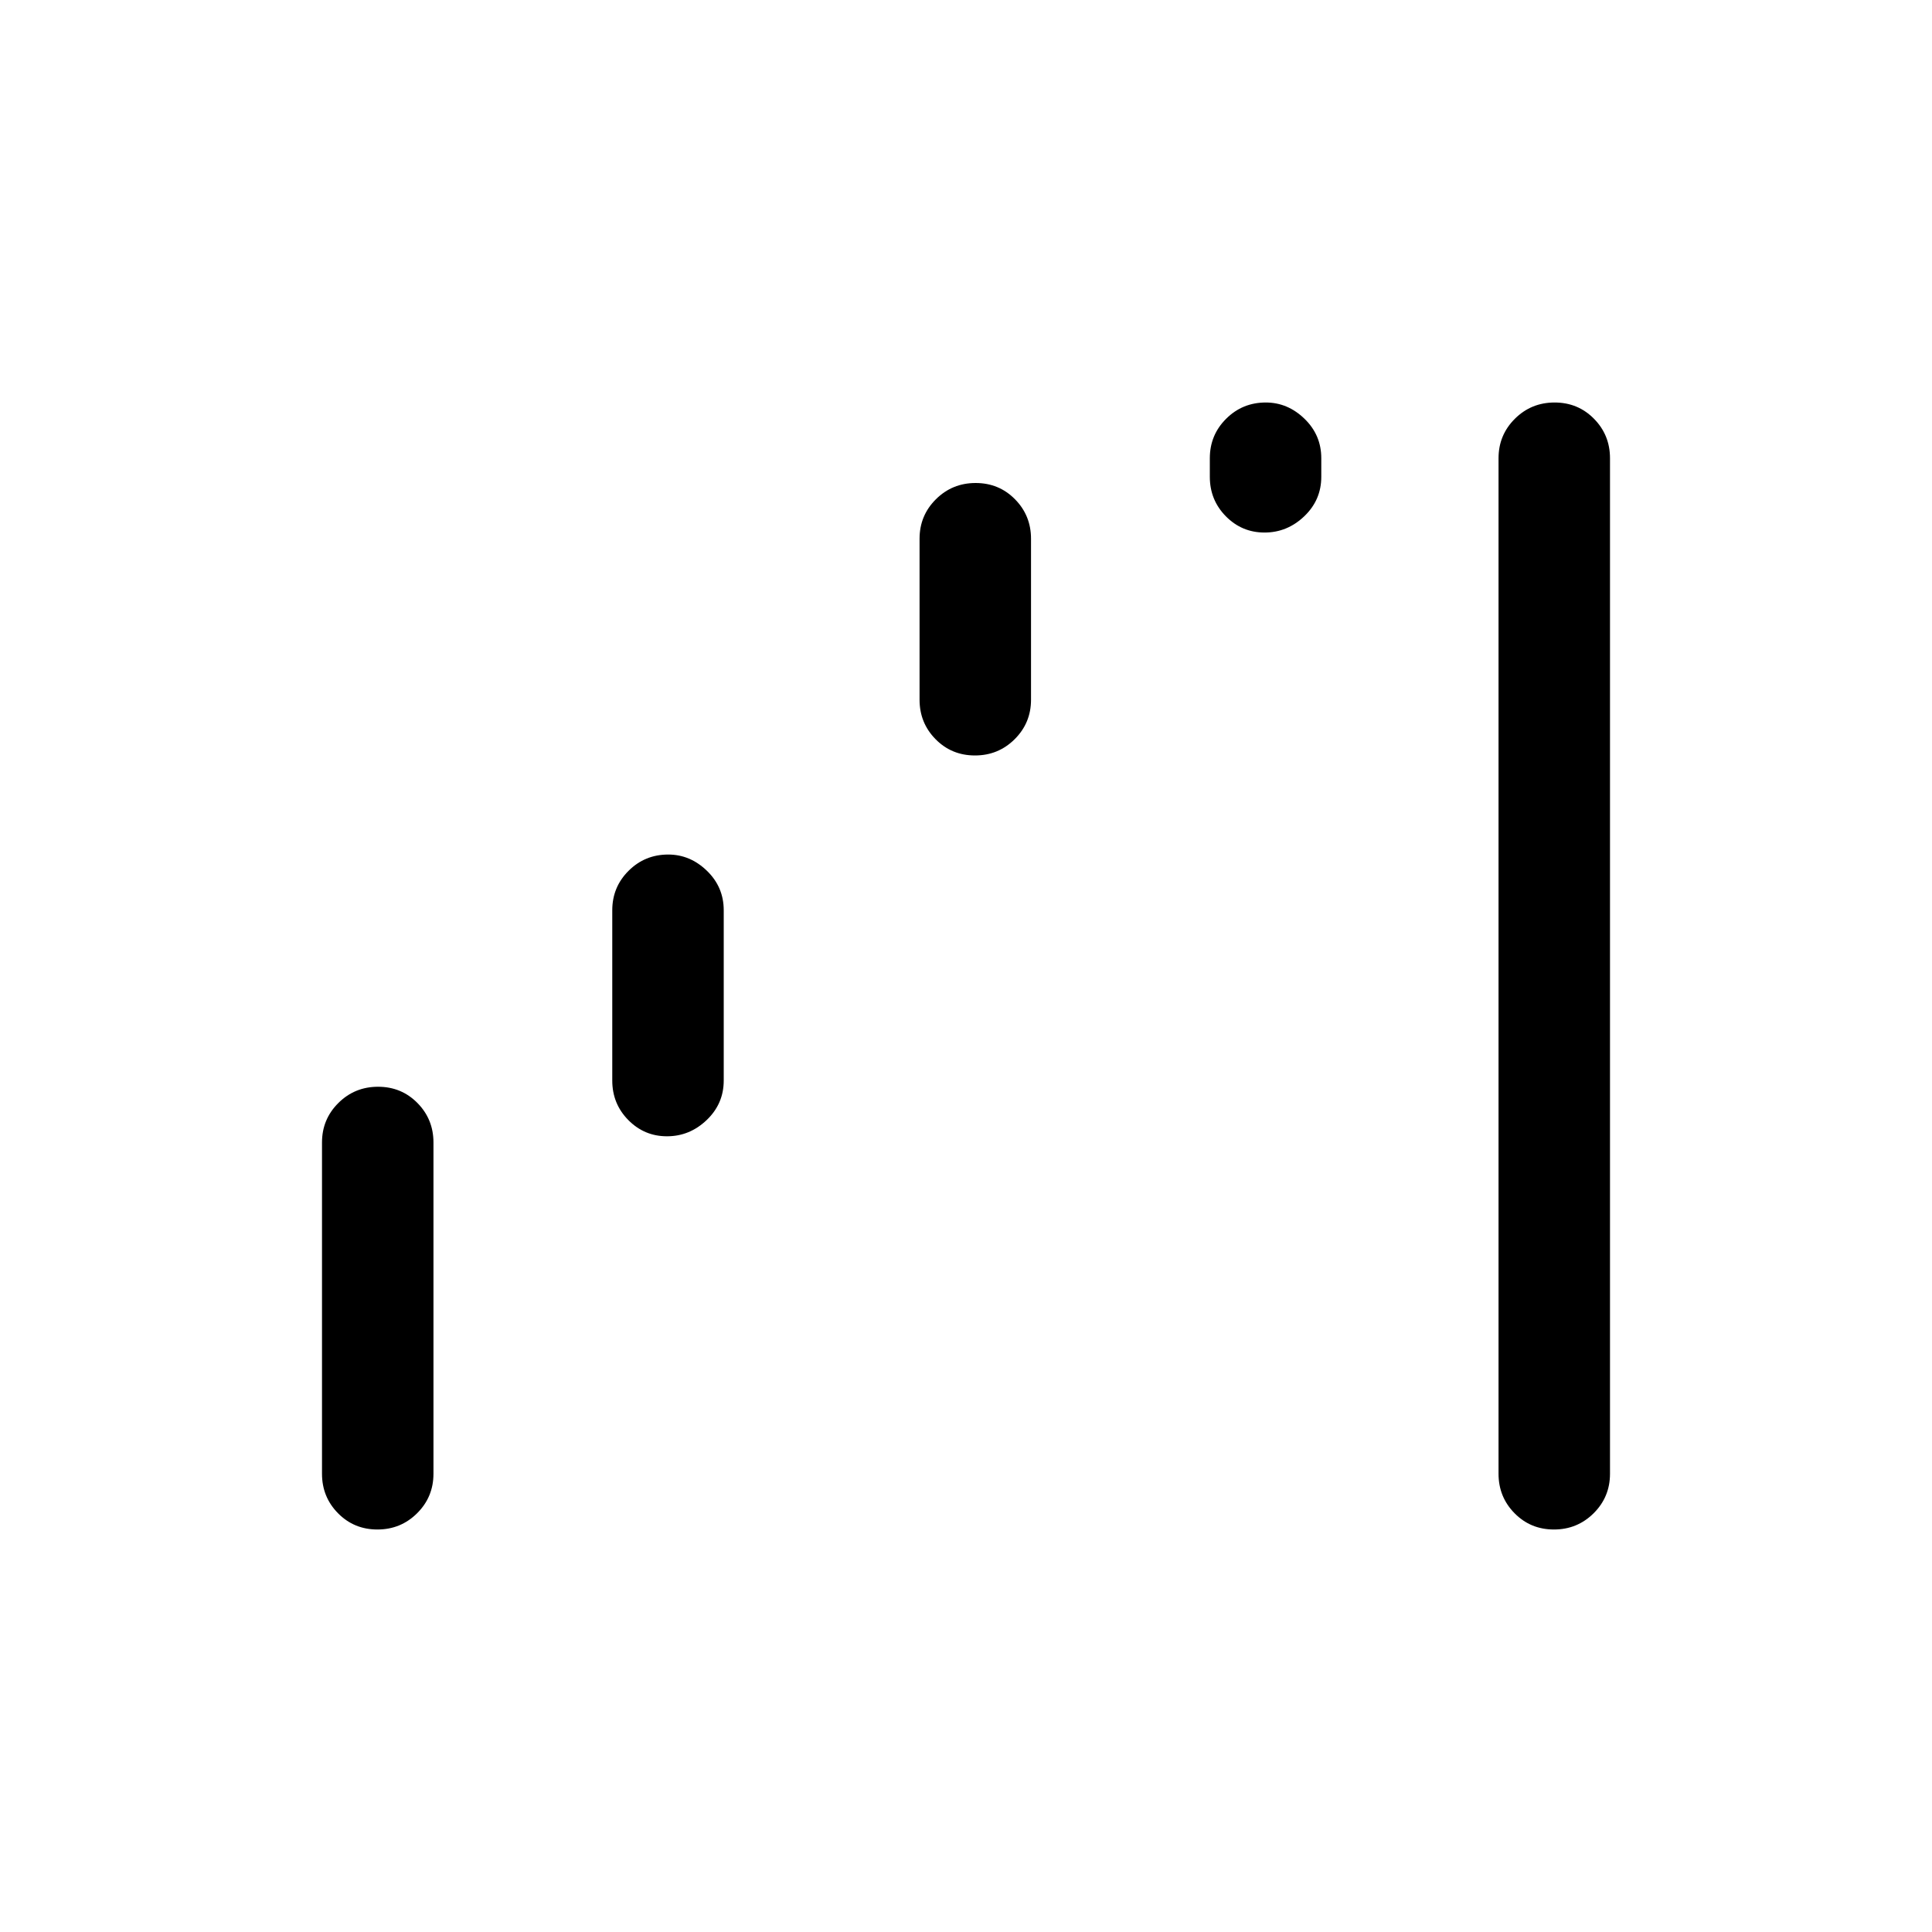 <svg xmlns="http://www.w3.org/2000/svg" width="48" height="48" viewBox="0 -960 960 960"><path d="M187.529-200q-11.606 0-19.568-8.077Q160-216.154 160-227.692v-164.616q0-11.538 8.124-19.615Q176.249-420 187.855-420q11.606 0 19.568 8.077 7.962 8.077 7.962 19.615v164.616q0 11.538-8.125 19.615Q199.136-200 187.529-200Zm143.892-195.385q-11.267 0-19.229-8.077-7.961-8.077-7.961-19.615v-84.615q0-11.539 8.111-19.616t19.699-8.077q10.882 0 19.228 8.077 8.346 8.077 8.346 19.616v84.615q0 11.538-8.463 19.615-8.464 8.077-19.731 8.077Zm153.031-189.23q-11.606 0-19.568-8.077-7.961-8.077-7.961-19.616v-80q0-11.538 8.124-19.615Q473.172-720 484.778-720q11.607 0 19.568 8.077 7.962 8.077 7.962 19.615v80q0 11.539-8.125 19.616-8.124 8.077-19.731 8.077Zm143.892-110.77q-11.267 0-19.229-8.076-7.961-8.077-7.961-19.616v-9.231q0-11.538 8.111-19.615Q617.376-760 628.964-760q10.882 0 19.228 8.077 8.347 8.077 8.347 19.615v9.231q0 11.539-8.464 19.616-8.464 8.076-19.731 8.076ZM772.145-200q-11.606 0-19.568-8.077-7.962-8.077-7.962-19.615v-504.616q0-11.538 8.125-19.615Q760.864-760 772.471-760q11.606 0 19.568 8.077Q800-743.846 800-732.308v504.616q0 11.538-8.124 19.615Q783.751-200 772.145-200Z"/></svg>